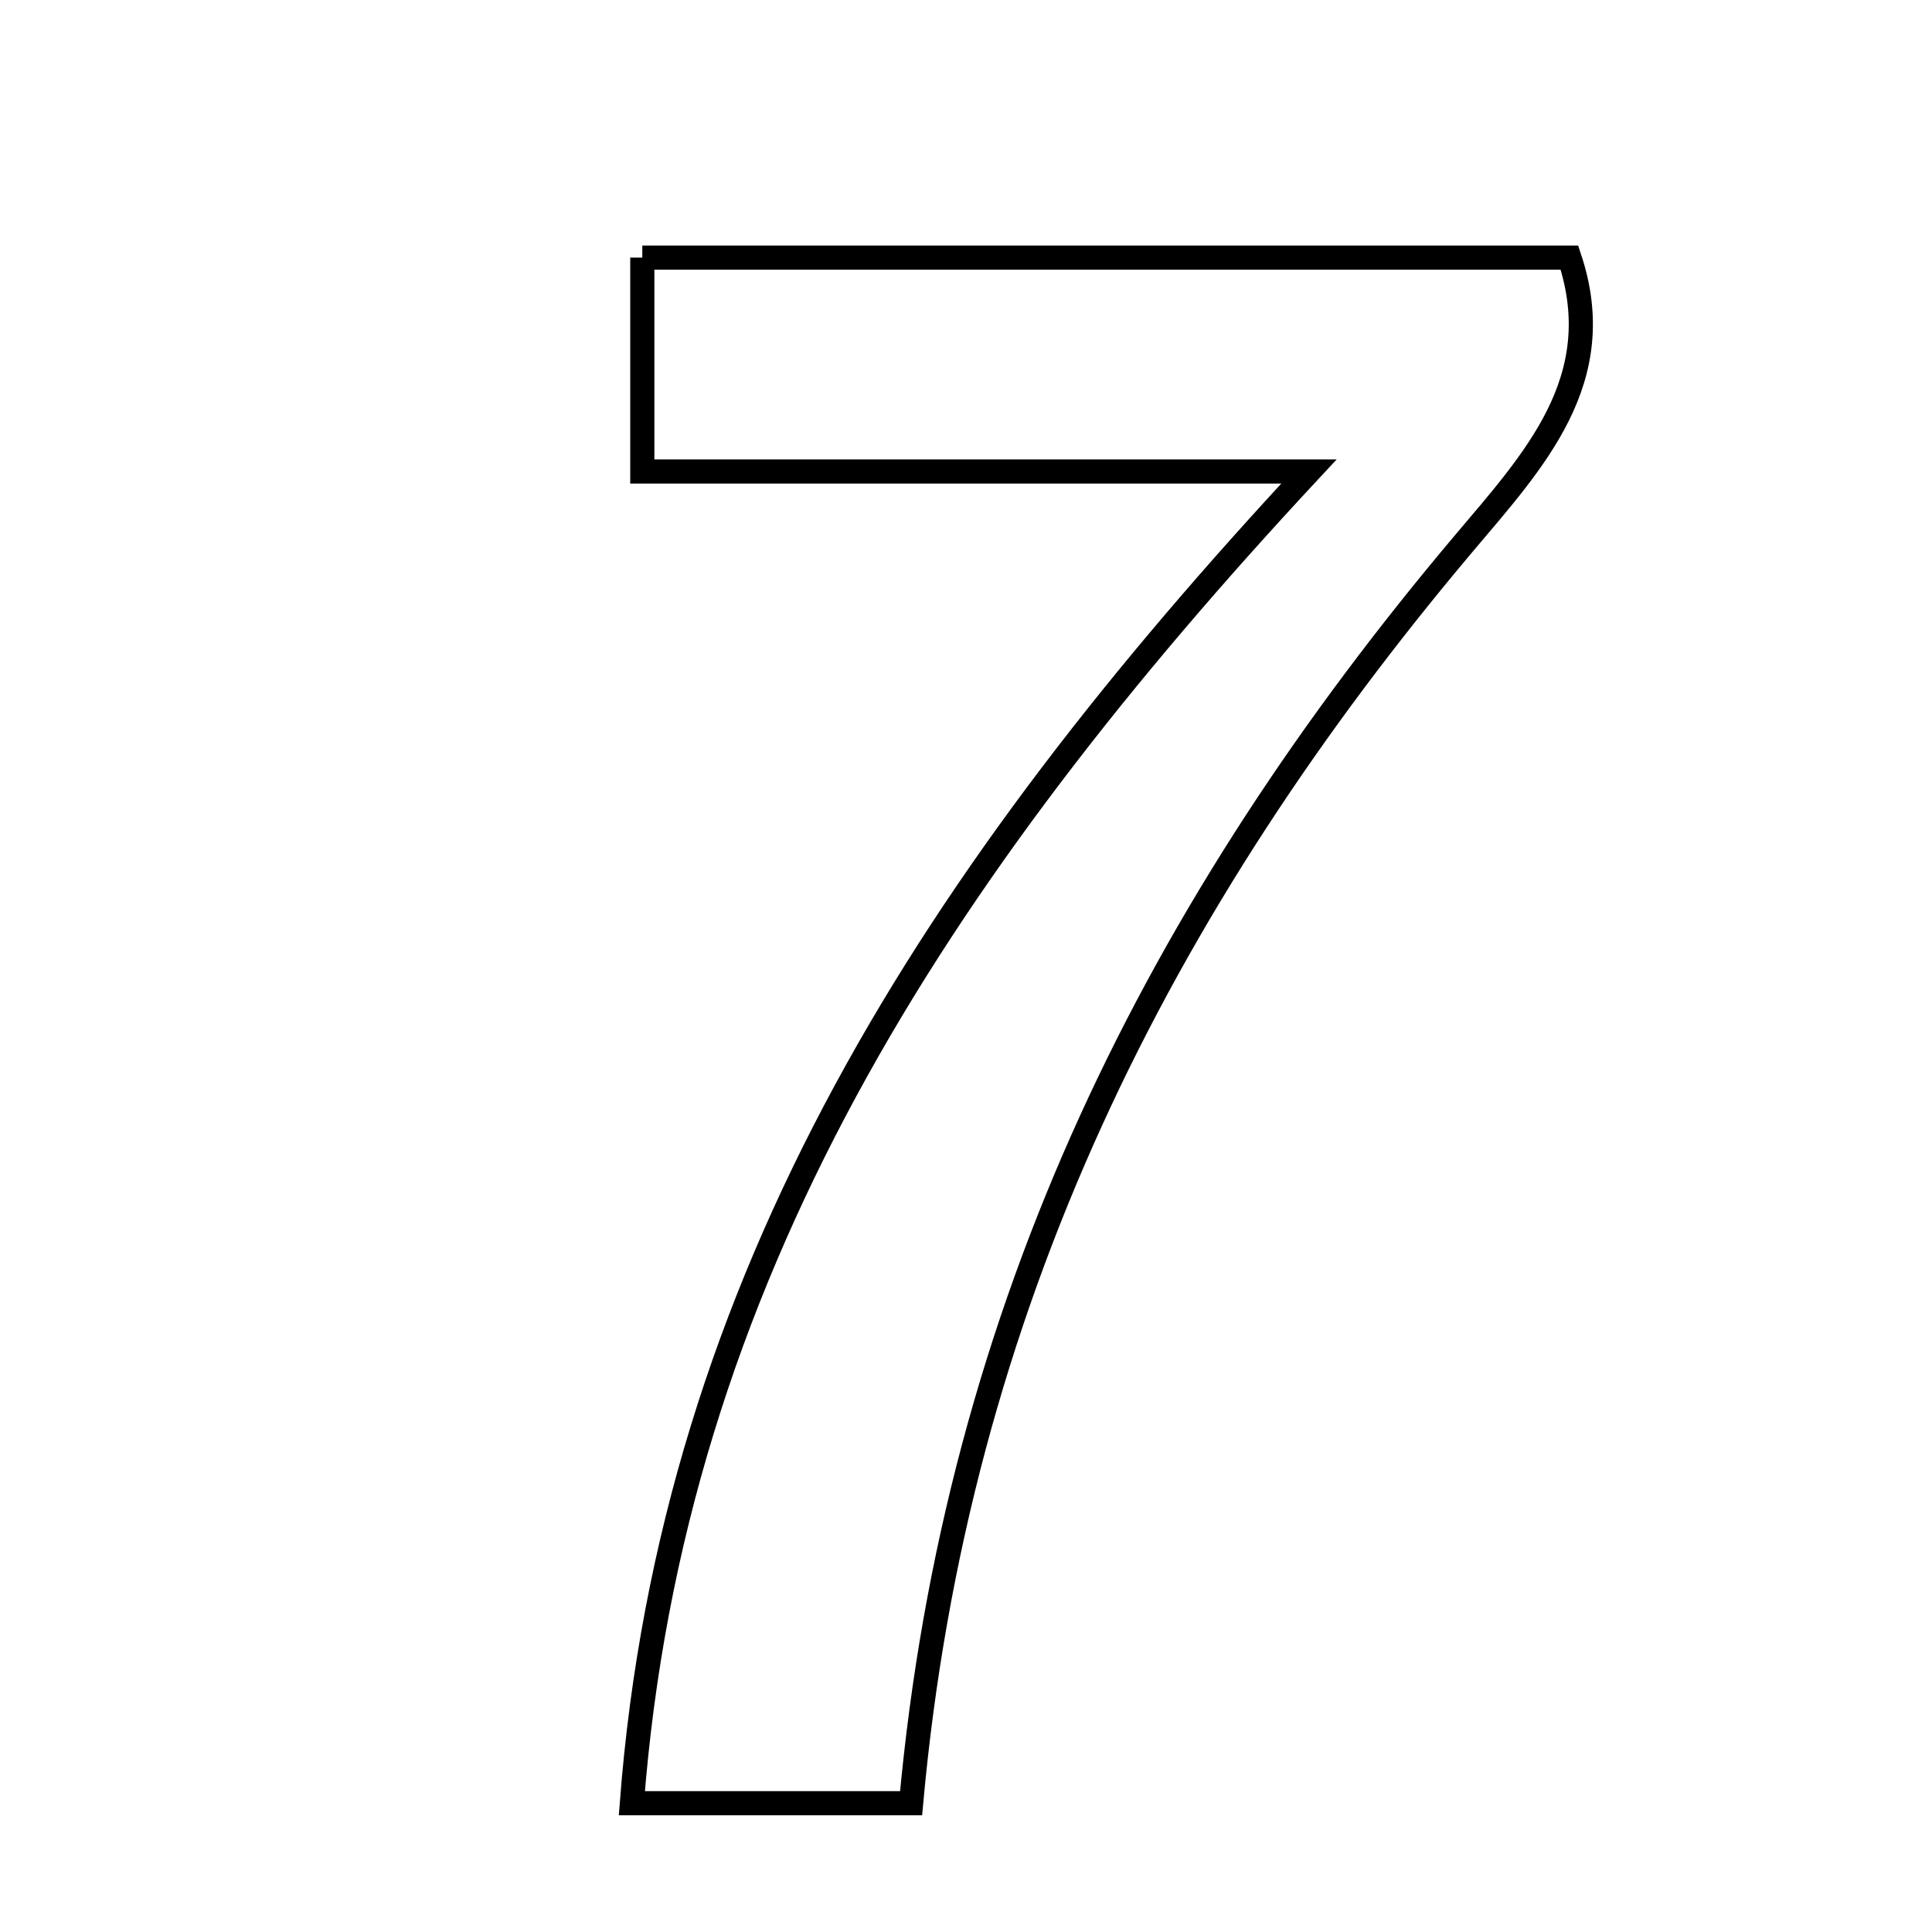 <svg xmlns="http://www.w3.org/2000/svg" viewBox="0.0 0.0 24.0 24.0" height="200px" width="200px"><path fill="none" stroke="black" stroke-width=".3" stroke-opacity="1.0"  filling="0" d="M7.979 3.2 C11.83 3.2 15.616 3.2 19.496 3.2 C20.003 4.718 19.051 5.723 18.179 6.757 C14.423 11.211 11.879 16.208 11.318 22.4 C10.135 22.4 9.185 22.4 7.849 22.4 C8.35 15.871 11.627 10.836 16.26 5.857 C13.167 5.857 10.667 5.857 7.979 5.857 C7.979 4.851 7.979 4.13 7.979 3.2"></path></svg>